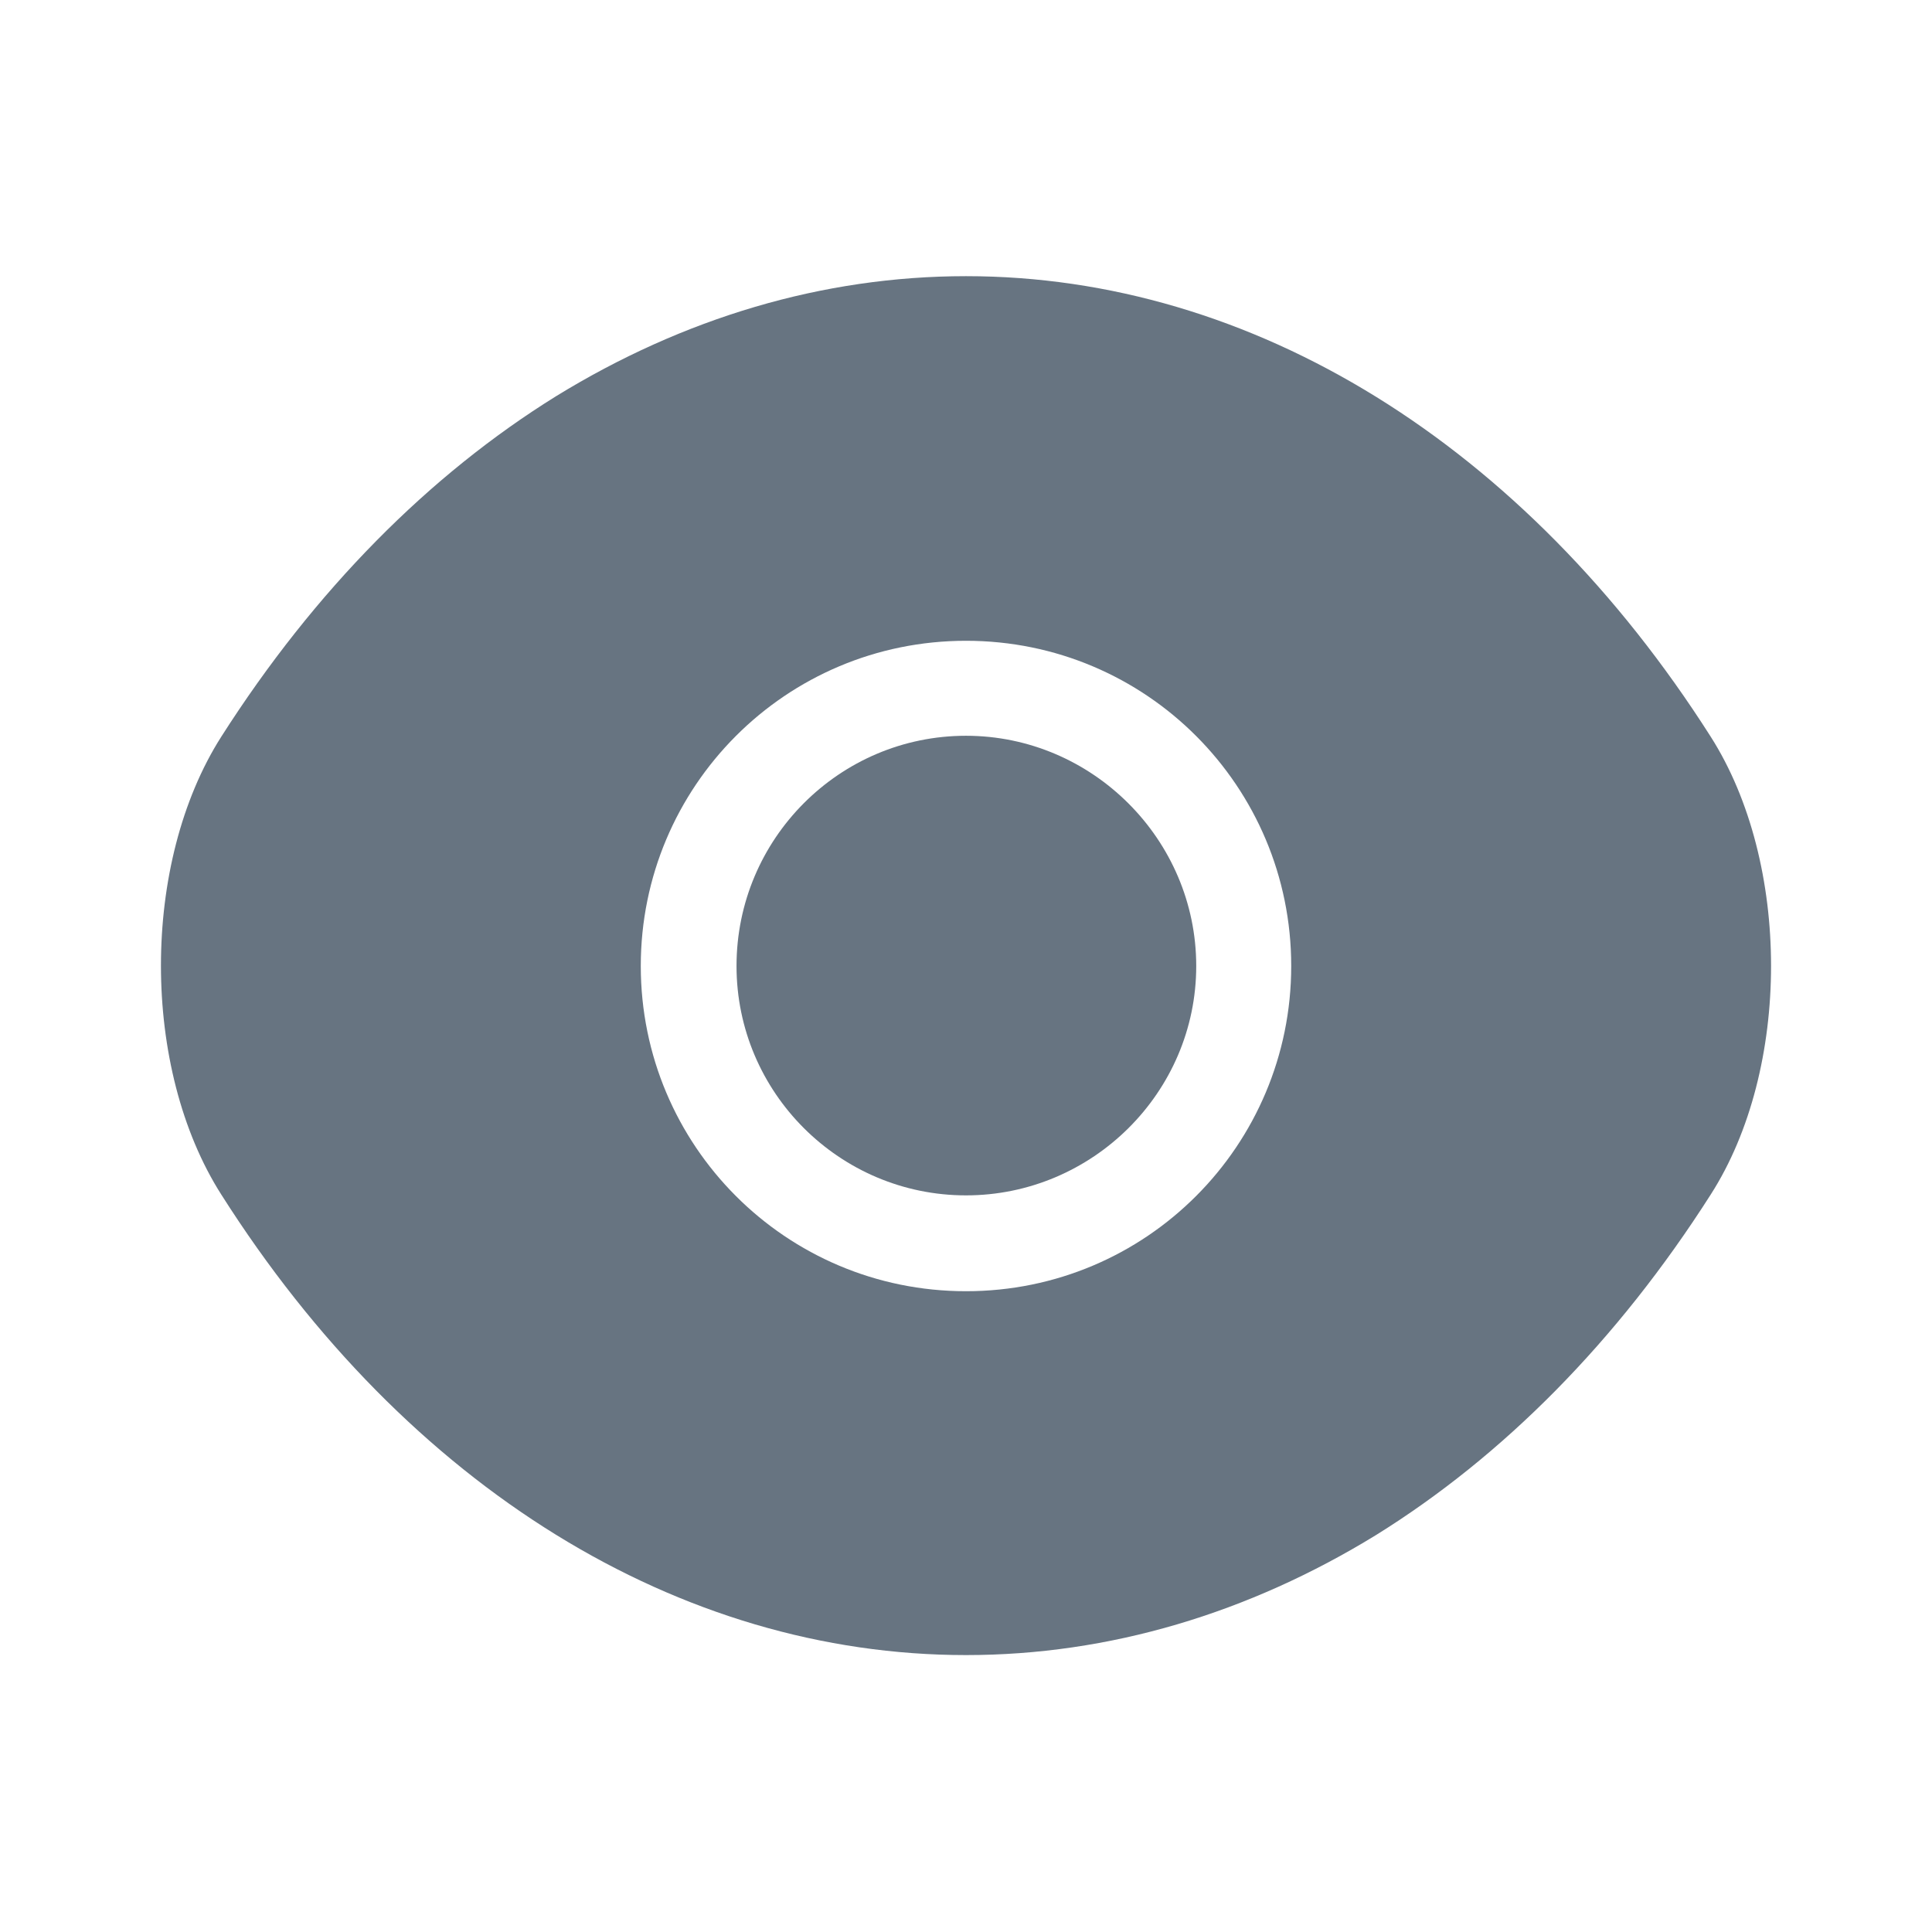 <svg width="18" height="18" viewBox="0 0 18 18" fill="none" xmlns="http://www.w3.org/2000/svg">
<path d="M15.938 6.863C14.205 4.14 11.67 2.573 9 2.573C7.665 2.573 6.367 2.963 5.183 3.69C3.998 4.425 2.933 5.498 2.062 6.863C1.312 8.04 1.312 9.953 2.062 11.13C3.795 13.86 6.33 15.42 9 15.42C10.335 15.42 11.633 15.03 12.818 14.303C14.002 13.568 15.068 12.495 15.938 11.13C16.688 9.96 16.688 8.04 15.938 6.863ZM9 12.03C7.32 12.03 5.97 10.672 5.97 9C5.97 7.328 7.32 5.97 9 5.97C10.68 5.97 12.03 7.328 12.03 9C12.03 10.672 10.68 12.03 9 12.03Z" fill="#677481"/>
<path d="M9 6.855C7.822 6.855 6.862 7.815 6.862 9C6.862 10.178 7.822 11.137 9 11.137C10.177 11.137 11.145 10.178 11.145 9C11.145 7.822 10.177 6.855 9 6.855Z" fill="#677481"/>
</svg>

